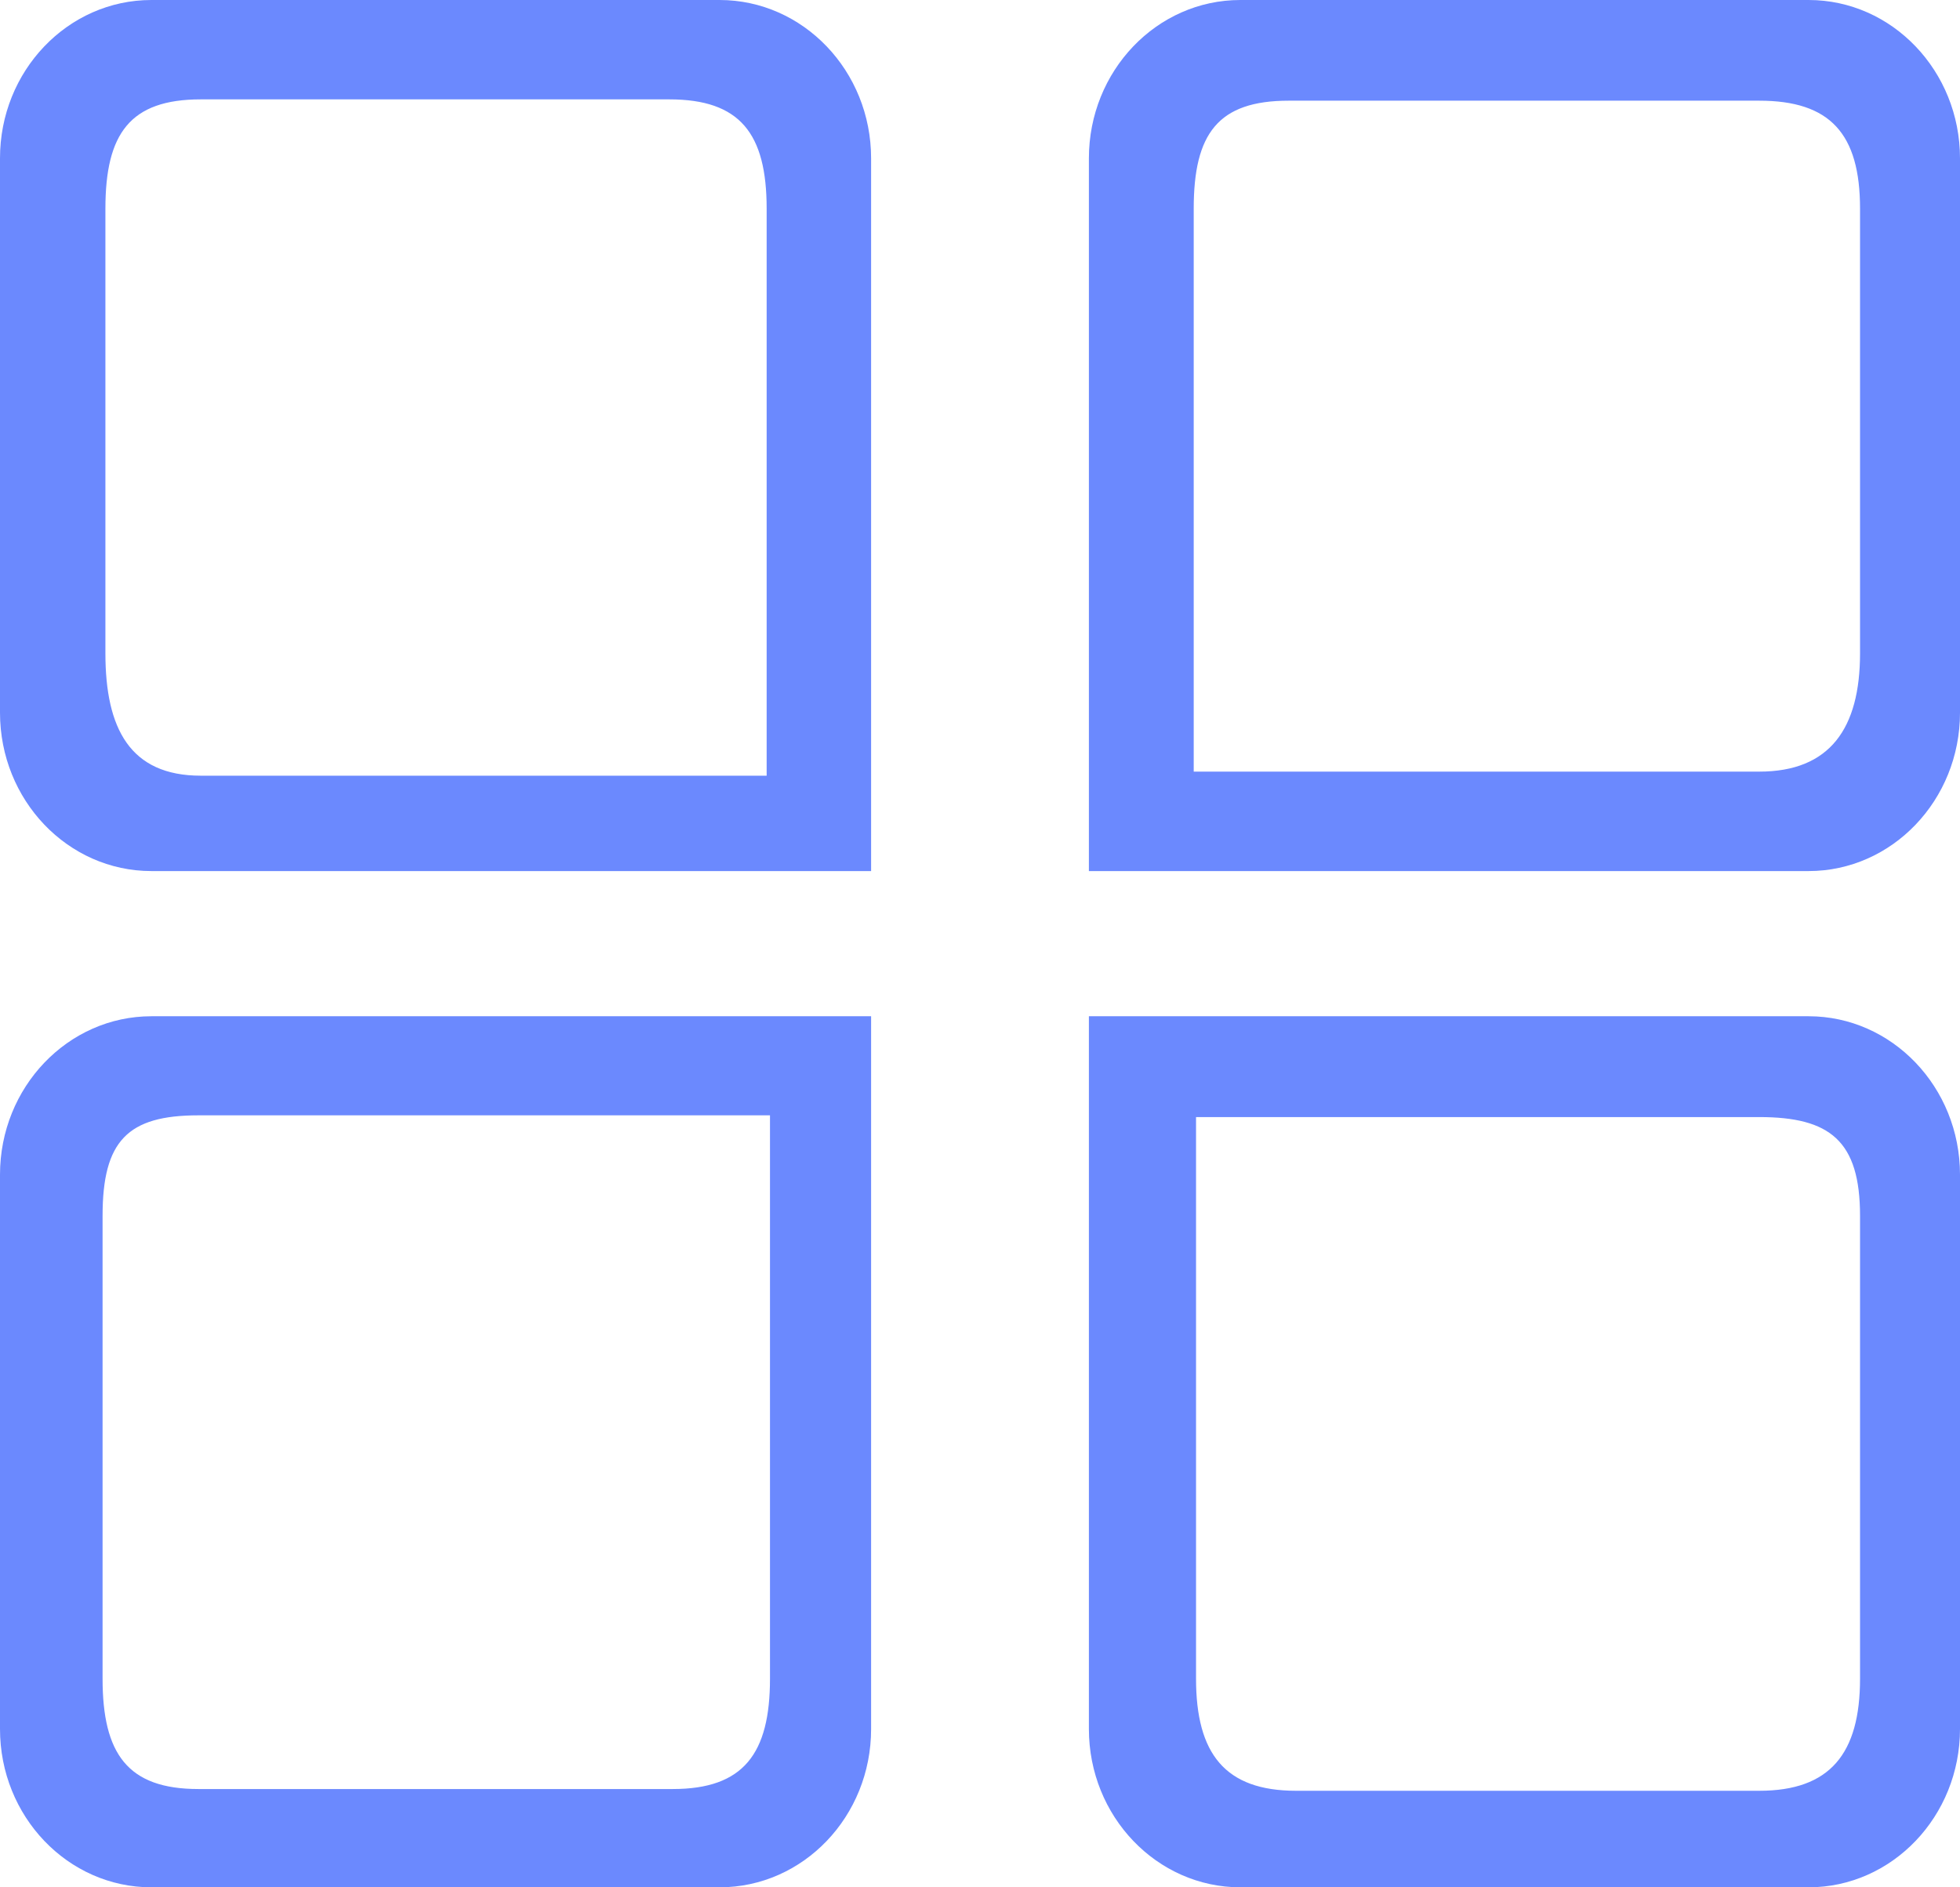 <?xml version="1.0" encoding="UTF-8"?>
<svg width="27px" height="26px" viewBox="0 0 27 26" version="1.1" xmlns="http://www.w3.org/2000/svg" xmlns:xlink="http://www.w3.org/1999/xlink">
    <!-- Generator: Sketch 52.4 (67378) - http://www.bohemiancoding.com/sketch -->
    <title>个人中心--代理中心--总览</title>
    <desc>Created with Sketch.</desc>
    <g id="蓝色" stroke="none" stroke-width="1" fill="none" fill-rule="evenodd">
        <g id="个人中心" transform="translate(-45, -547)" fill="#6B89FE">
            <path d="M54.914,547 L47.086,547 C45.936,547 45,547.977 45,549.182 L45,556.818 C45,558.023 45.936,559 47.086,559 L57,559 L57,549.182 C57,547.977 56.066,547 54.914,547 Z M55.556,557.63 L47.766,557.63 C46.792,557.63 46.377,557.035 46.377,556 L46.377,549.875 C46.377,548.84 46.79,548.387 47.766,548.387 L54.247,548.387 C55.221,548.387 55.556,548.84 55.556,549.875 L55.556,557.356 L55.556,557.63 Z M69.915,547 L62.088,547 C60.936,547 60,547.977 60,549.182 L60,559 L69.914,559 C71.066,559 72,558.023 72,556.818 L72,549.183 C72.002,547.977 71.066,547 69.915,547 Z M70.548,556 C70.548,557.035 70.209,557.686 69.234,557.686 L61.439,557.686 L61.439,549.875 C61.439,548.838 61.806,548.369 62.78,548.369 L69.234,548.369 C70.209,548.369 70.548,548.84 70.548,549.875 L70.548,556 Z M45,563.182 L45,570.818 C45,572.023 45.936,573 47.086,573 L54.912,573 C56.064,573 57,572.023 57,570.818 L57,561 L47.086,561 C45.936,561 45,561.977 45,563.182 Z M55.524,562.389 L55.524,570.126 C55.524,571.161 55.123,571.67 54.147,571.67 L47.765,571.67 C46.791,571.67 46.377,571.159 46.377,570.126 L46.377,563.75 C46.377,562.716 46.791,562.389 47.765,562.389 L55.524,562.389 Z M69.914,561 L60,561 L60,570.819 C60,572.023 60.934,573 62.088,573 L69.914,573 C71.066,573 72,572.023 72,570.819 L72,563.182 C72,561.977 71.064,561 69.914,561 Z M70.587,570.125 C70.587,571.16 70.242,571.646 69.267,571.646 L62.732,571.646 C61.758,571.646 61.393,571.16 61.393,570.125 L61.393,562.365 L69.267,562.365 C70.241,562.365 70.587,562.716 70.587,563.75 L70.587,570.125 Z" id="个人中心--代理中心--总览" transform="translate(58.5, 560) scale(-1, 1) translate(-58.5, -560) "></path>
        </g>
    </g>
</svg>